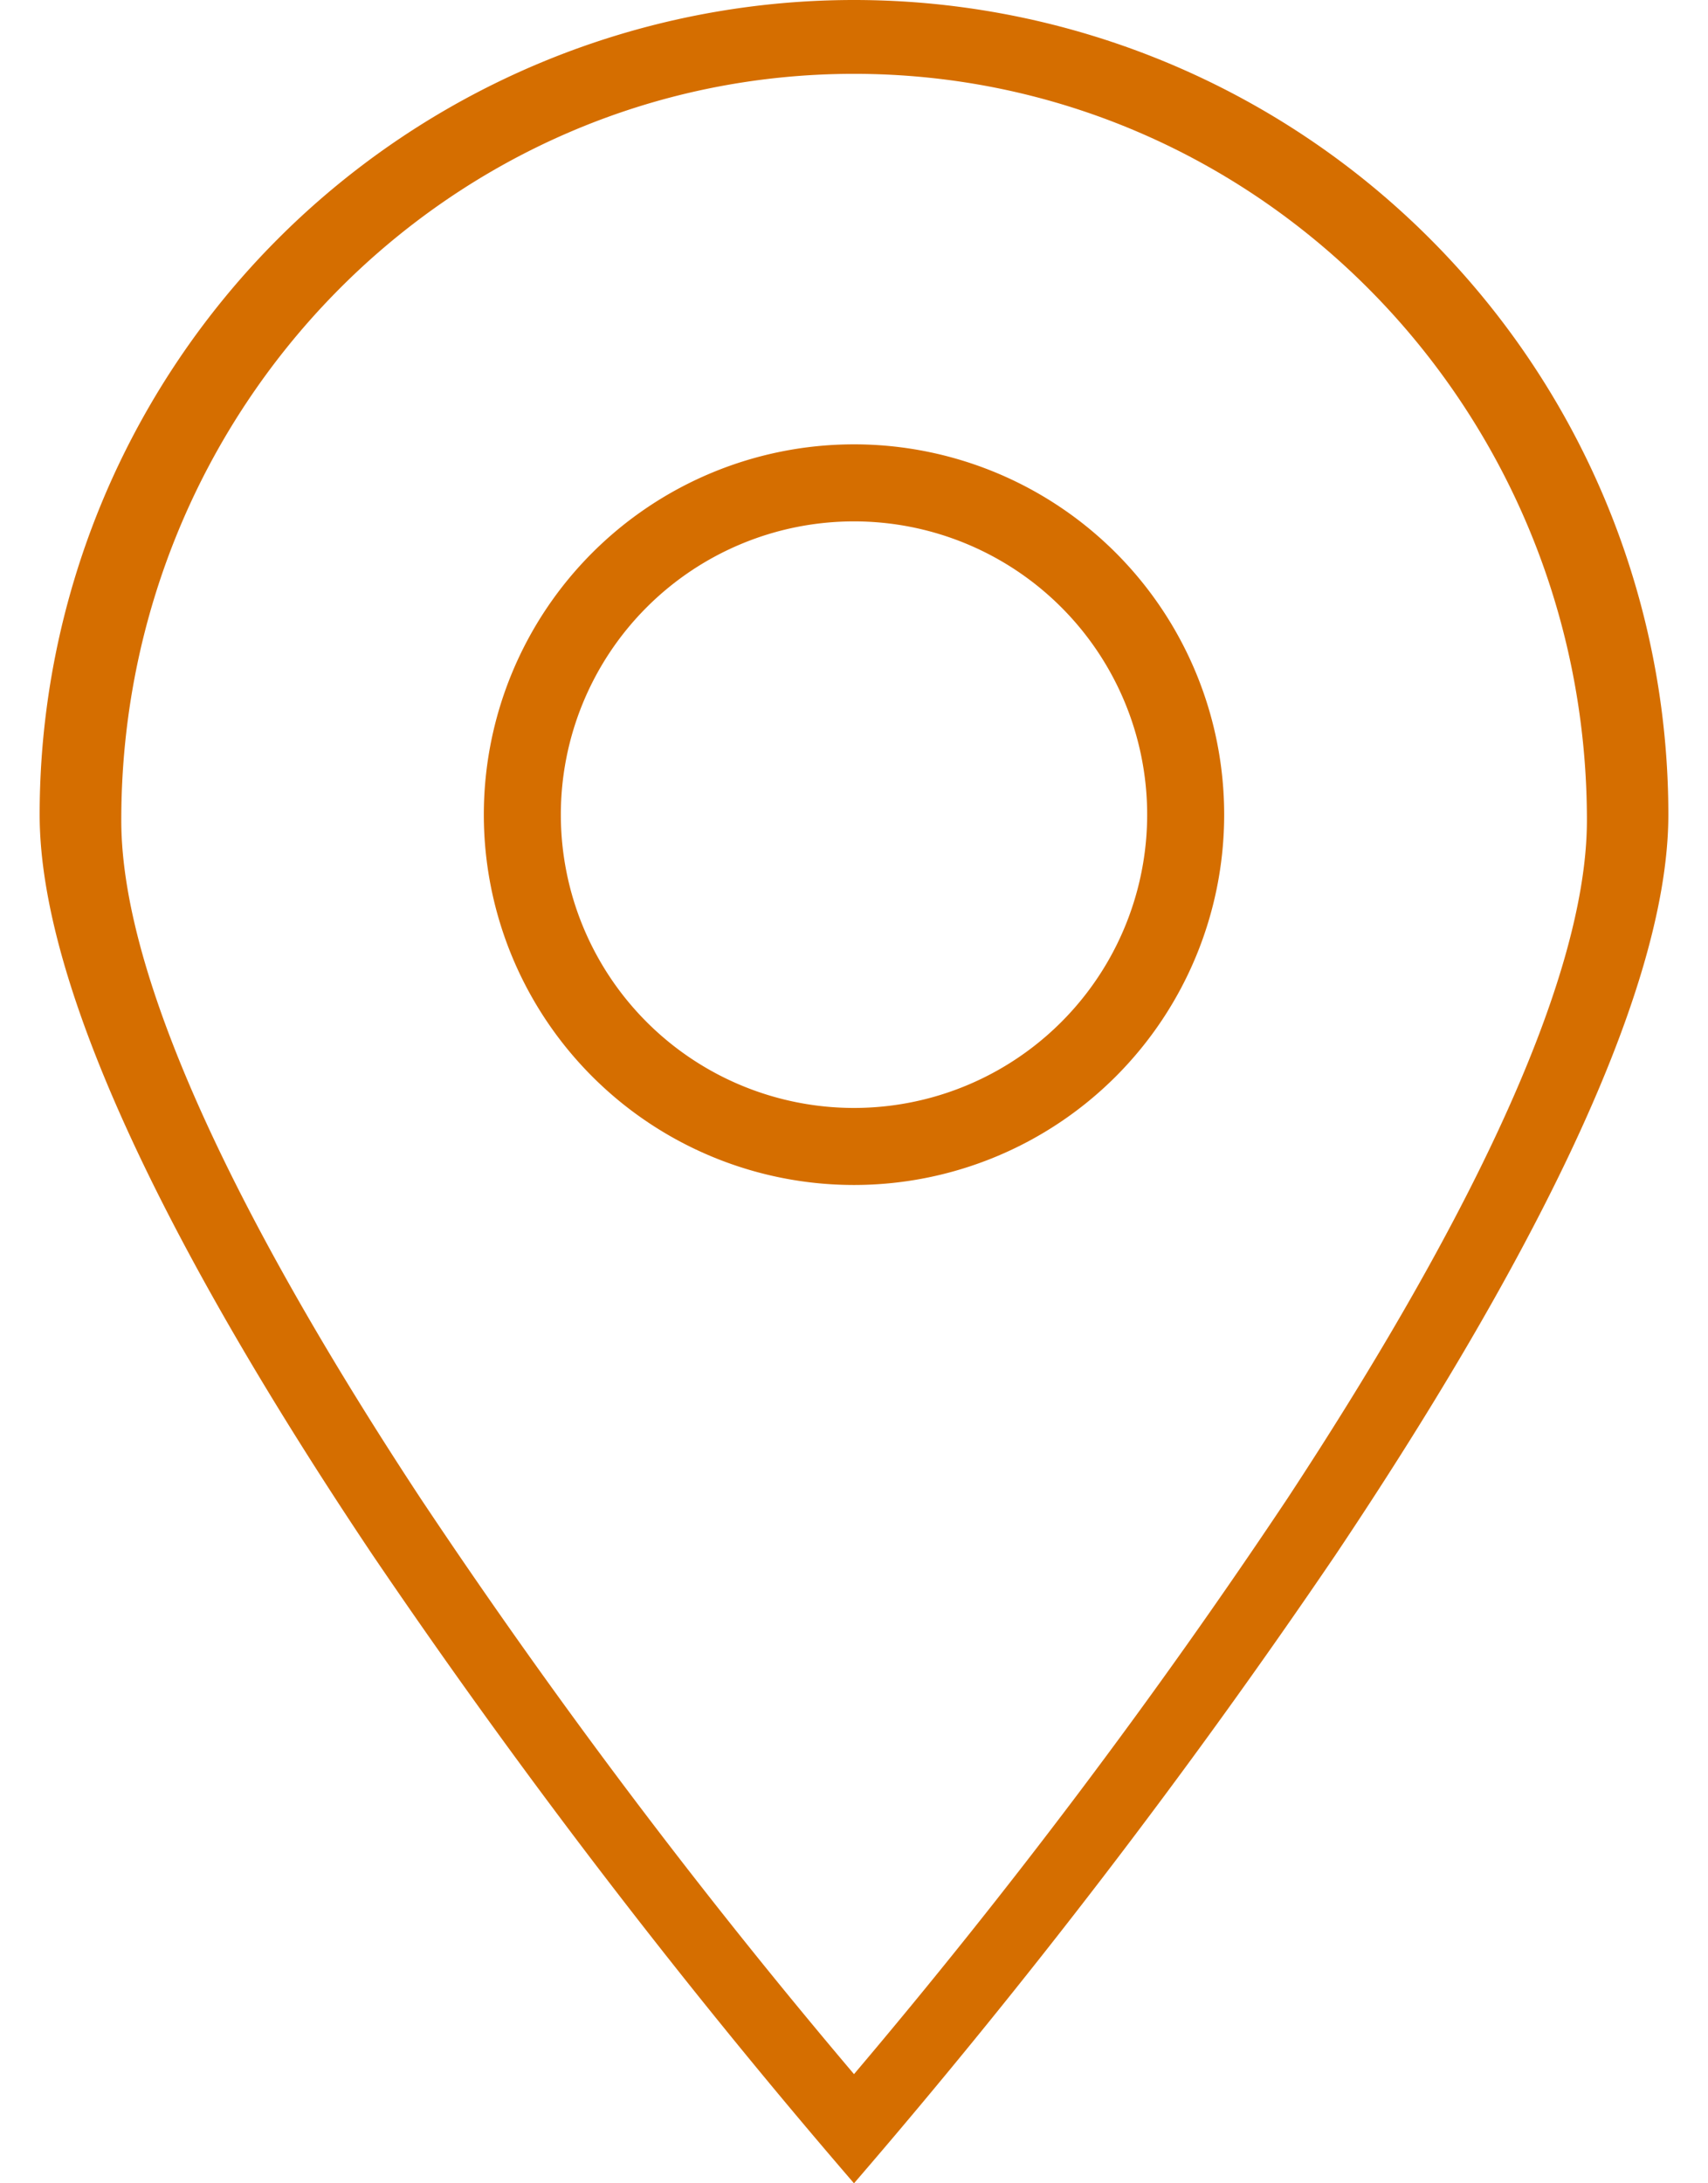 <svg xmlns="http://www.w3.org/2000/svg" viewBox="0 0 250 335" width="18" height="23" fill="#d56e00"><path d="M125,68.18A56.82,56.82,0,1,0,181.82,125,56.81,56.81,0,0,0,125,68.18ZM125,170a45,45,0,1,1,45-45A45,45,0,0,1,125,170Z" transform="translate(0 0)"/><path d="M125,0A125,125,0,0,0,0,125c0,28.55,23.15,71.88,51.14,113.64A1056.1,1056.1,0,0,0,125,335a1056.21,1056.21,0,0,0,73.87-96.36C226.85,196.88,250,153.55,250,125A125,125,0,0,0,125,0Zm66.48,230A963.3,963.3,0,0,1,125,318.25,963.2,963.2,0,0,1,58.53,230c-25.19-38.26-46-78-46-104.11C12.5,62.6,62.87,11.33,125,11.33S237.5,62.6,237.5,125.85C237.5,152,216.66,191.7,191.48,230Z" transform="translate(0 0)"/></svg>
